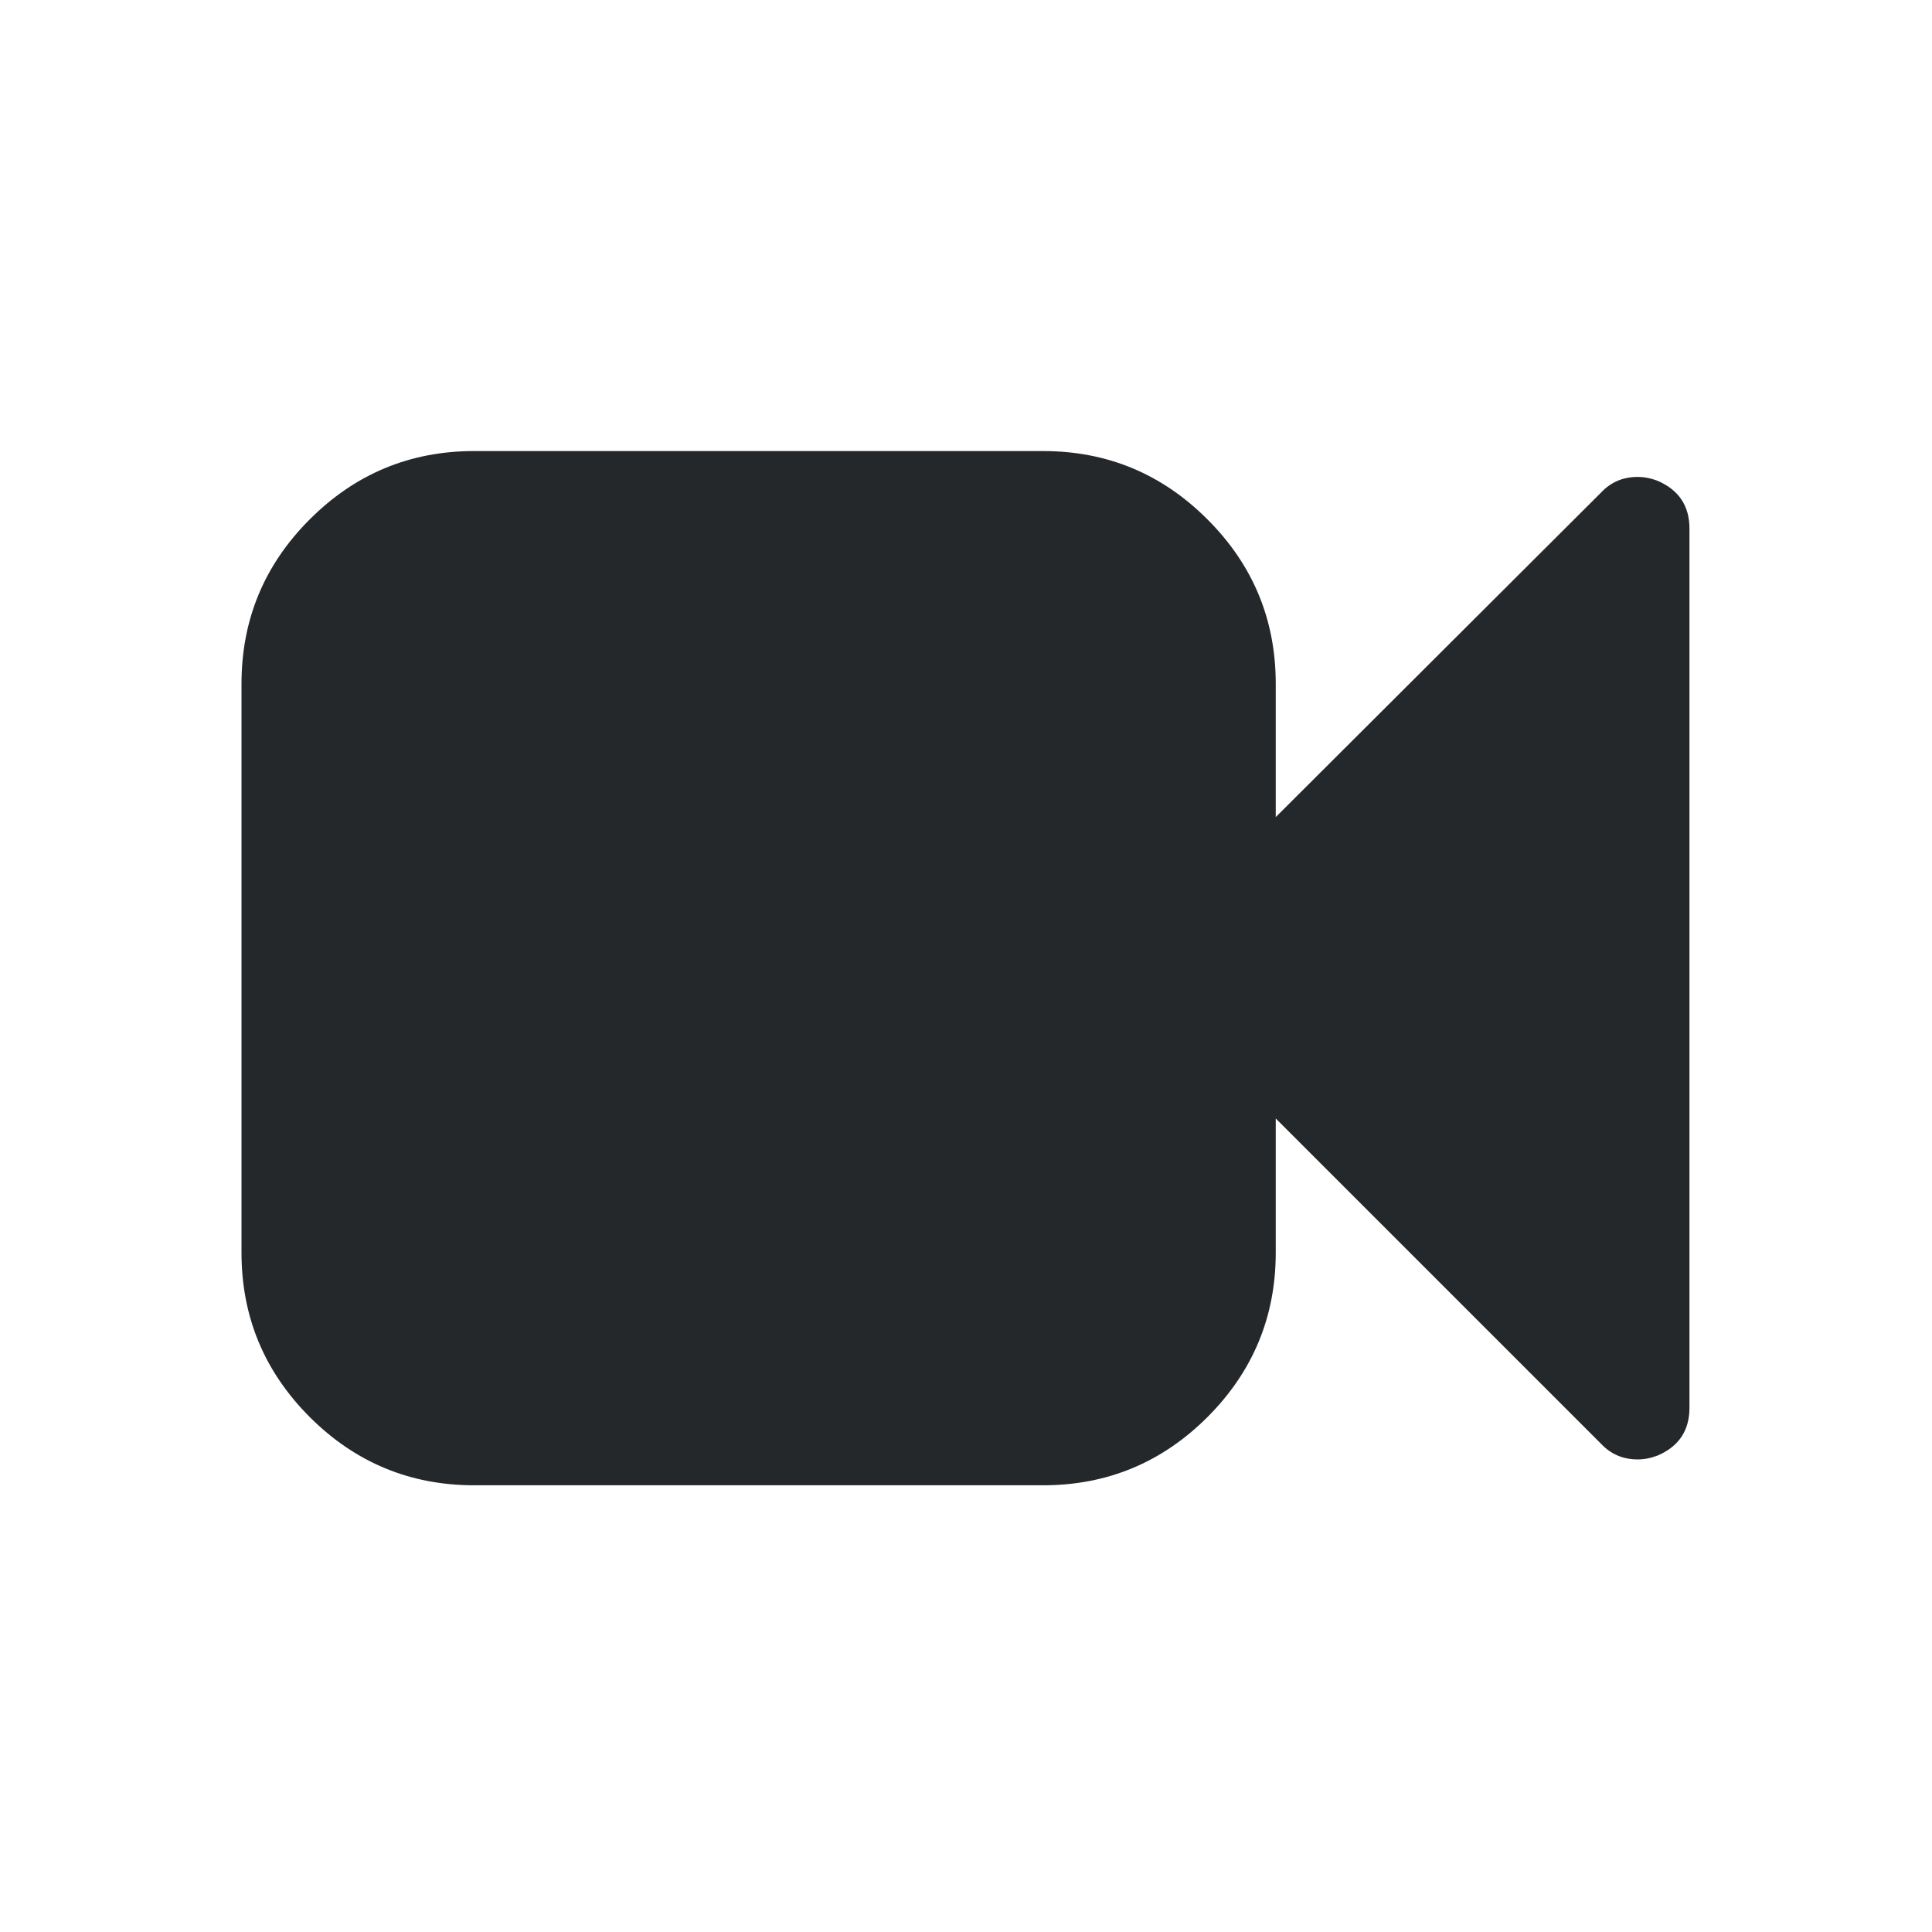 <svg width="28" height="28" viewBox="0 0 28 28" fill="none" xmlns="http://www.w3.org/2000/svg">
<path d="M24.028 6.97C23.927 6.931 23.829 6.912 23.735 6.912C23.524 6.912 23.349 6.986 23.208 7.134L18.489 11.842V9.91C18.489 8.981 18.159 8.186 17.499 7.527C16.84 6.867 16.046 6.537 15.116 6.537H6.872C5.944 6.537 5.149 6.867 4.489 7.527C3.83 8.186 3.5 8.981 3.5 9.91V18.154C3.5 19.083 3.83 19.877 4.489 20.537C5.149 21.196 5.944 21.526 6.873 21.526H15.116C16.046 21.526 16.84 21.196 17.5 20.537C18.159 19.877 18.489 19.083 18.489 18.154V16.21L23.208 20.929C23.349 21.077 23.524 21.151 23.735 21.151C23.829 21.151 23.927 21.132 24.028 21.093C24.333 20.96 24.485 20.73 24.485 20.402V7.661C24.485 7.333 24.332 7.103 24.028 6.97Z" fill="#25282B"/>
</svg>
